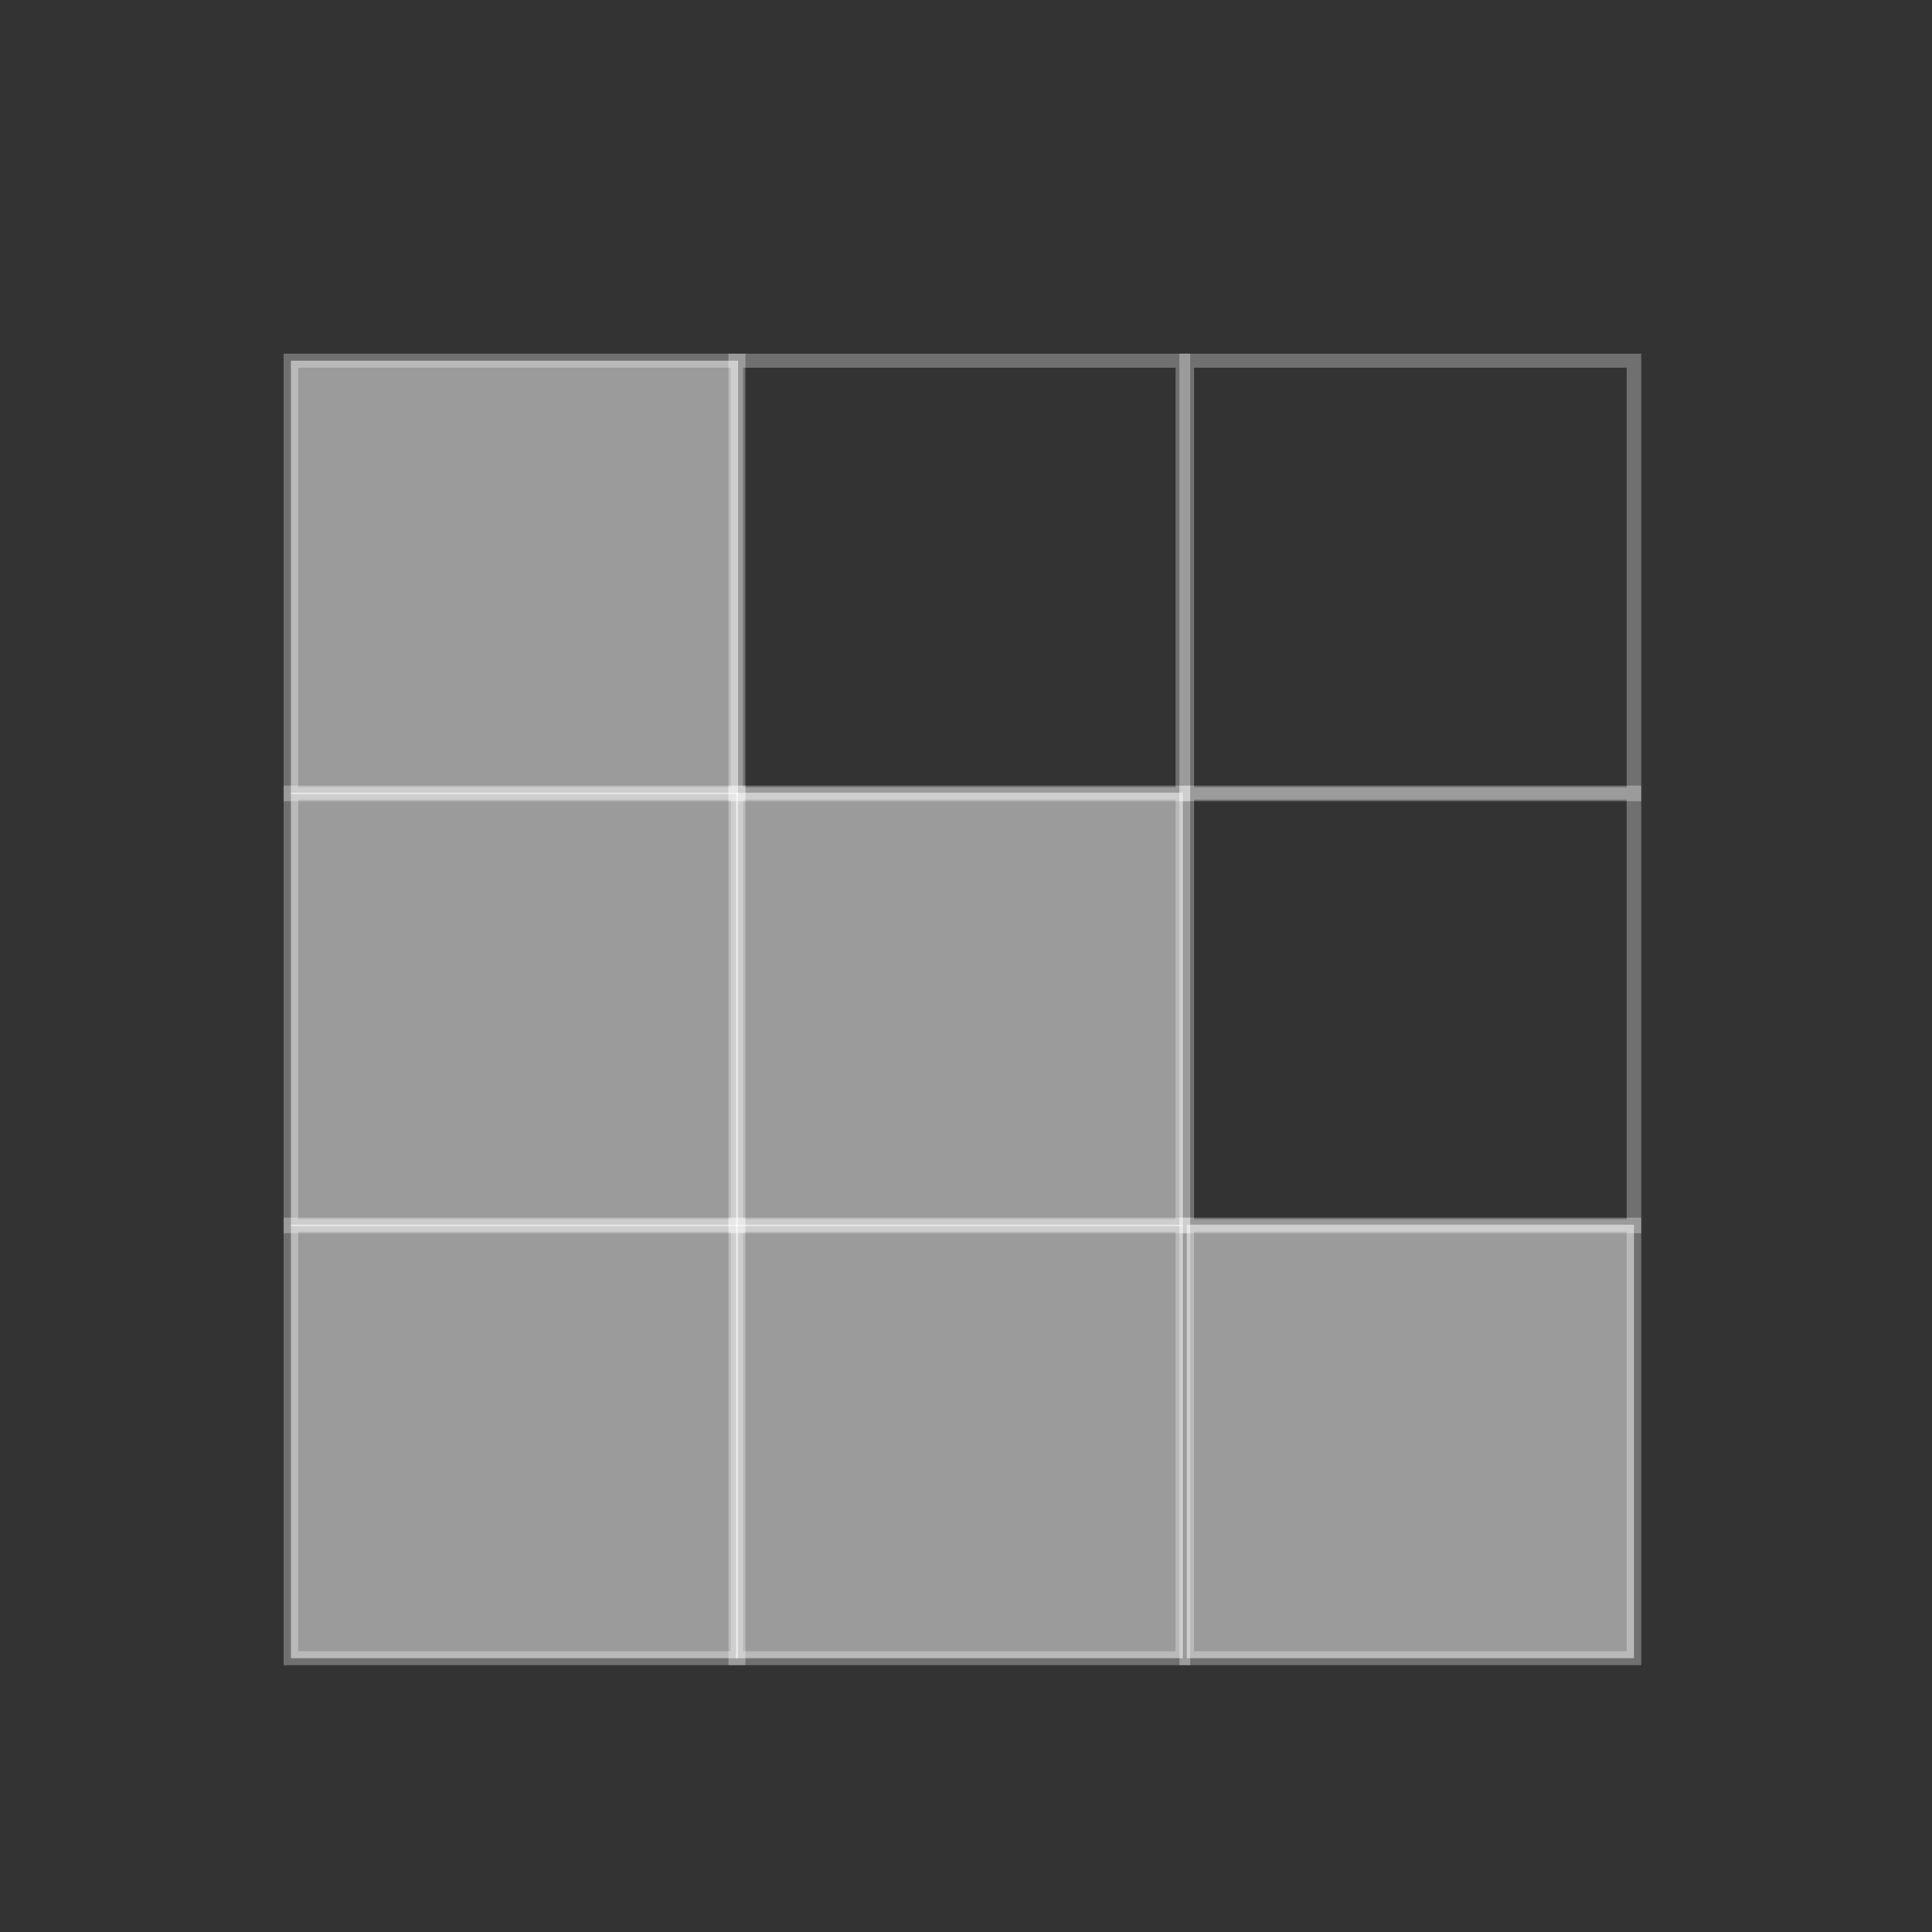 <?xml version="1.0" encoding="UTF-8" standalone="no"?>
<!DOCTYPE svg PUBLIC "-//W3C//DTD SVG 1.1//EN" "http://www.w3.org/Graphics/SVG/1.1/DTD/svg11.dtd">
<svg width="100%" height="100%" viewBox="0 0 60 60" version="1.1" xmlns="http://www.w3.org/2000/svg" xmlns:xlink="http://www.w3.org/1999/xlink" xml:space="preserve" xmlns:serif="http://www.serif.com/" style="fill-rule:evenodd;clip-rule:evenodd;stroke-linecap:square;stroke-miterlimit:10;">
    <rect x="0" y="0" width="60" height="60" fill="#333333" stroke="none"/>
    <g id="icon-domains-white" transform="matrix(0.444,0,0,1.175,-46.535,-322.965)">
        <g transform="matrix(0.35,0,0,0.126,74.057,-17.225)">
            <rect x="146" y="2575.05" width="89.365" height="90.954" style="fill:white;fill-opacity:0.51;stroke:white;stroke-opacity:0.3;stroke-width:2.93px;"/>
        </g>
        <g transform="matrix(0.35,0,0,0.126,136.718,-17.225)">
            <rect x="146" y="2575.05" width="89.365" height="90.954" style="fill:white;fill-opacity:0.51;stroke:white;stroke-opacity:0.3;stroke-width:2.93px;"/>
        </g>
        <g transform="matrix(0.35,0,0,0.126,105.171,-17.225)">
            <rect x="146" y="2575.05" width="89.365" height="90.954" style="fill:white;fill-opacity:0.51;stroke:white;stroke-opacity:0.3;stroke-width:2.93px;"/>
        </g>
        <g transform="matrix(0.35,0,0,0.126,74.057,-28.643)">
            <rect x="146" y="2575.05" width="89.365" height="90.954" style="fill:white;fill-opacity:0.51;stroke:white;stroke-opacity:0.3;stroke-width:2.93px;"/>
        </g>
        <g transform="matrix(0.35,0,0,0.126,136.718,-28.643)">
            <rect x="146" y="2575.05" width="89.365" height="90.954" style="fill:none;stroke:white;stroke-opacity:0.3;stroke-width:2.93px;"/>
        </g>
        <g transform="matrix(0.35,0,0,0.126,105.171,-28.643)">
            <rect x="146" y="2575.05" width="89.365" height="90.954" style="fill:white;fill-opacity:0.51;stroke:white;stroke-opacity:0.3;stroke-width:2.93px;"/>
        </g>
        <g transform="matrix(0.35,0,0,0.126,74.057,-40.06)">
            <rect x="146" y="2575.05" width="89.365" height="90.954" style="fill:white;fill-opacity:0.51;stroke:white;stroke-opacity:0.3;stroke-width:2.93px;"/>
        </g>
        <g transform="matrix(0.35,0,0,0.126,136.718,-40.06)">
            <rect x="146" y="2575.05" width="89.365" height="90.954" style="fill:none;stroke:white;stroke-opacity:0.3;stroke-width:2.93px;"/>
        </g>
        <g transform="matrix(0.35,0,0,0.126,105.171,-40.06)">
            <rect x="146" y="2575.05" width="89.365" height="90.954" style="fill:none;stroke:white;stroke-opacity:0.3;stroke-width:2.93px;"/>
        </g>
    </g>
</svg>
